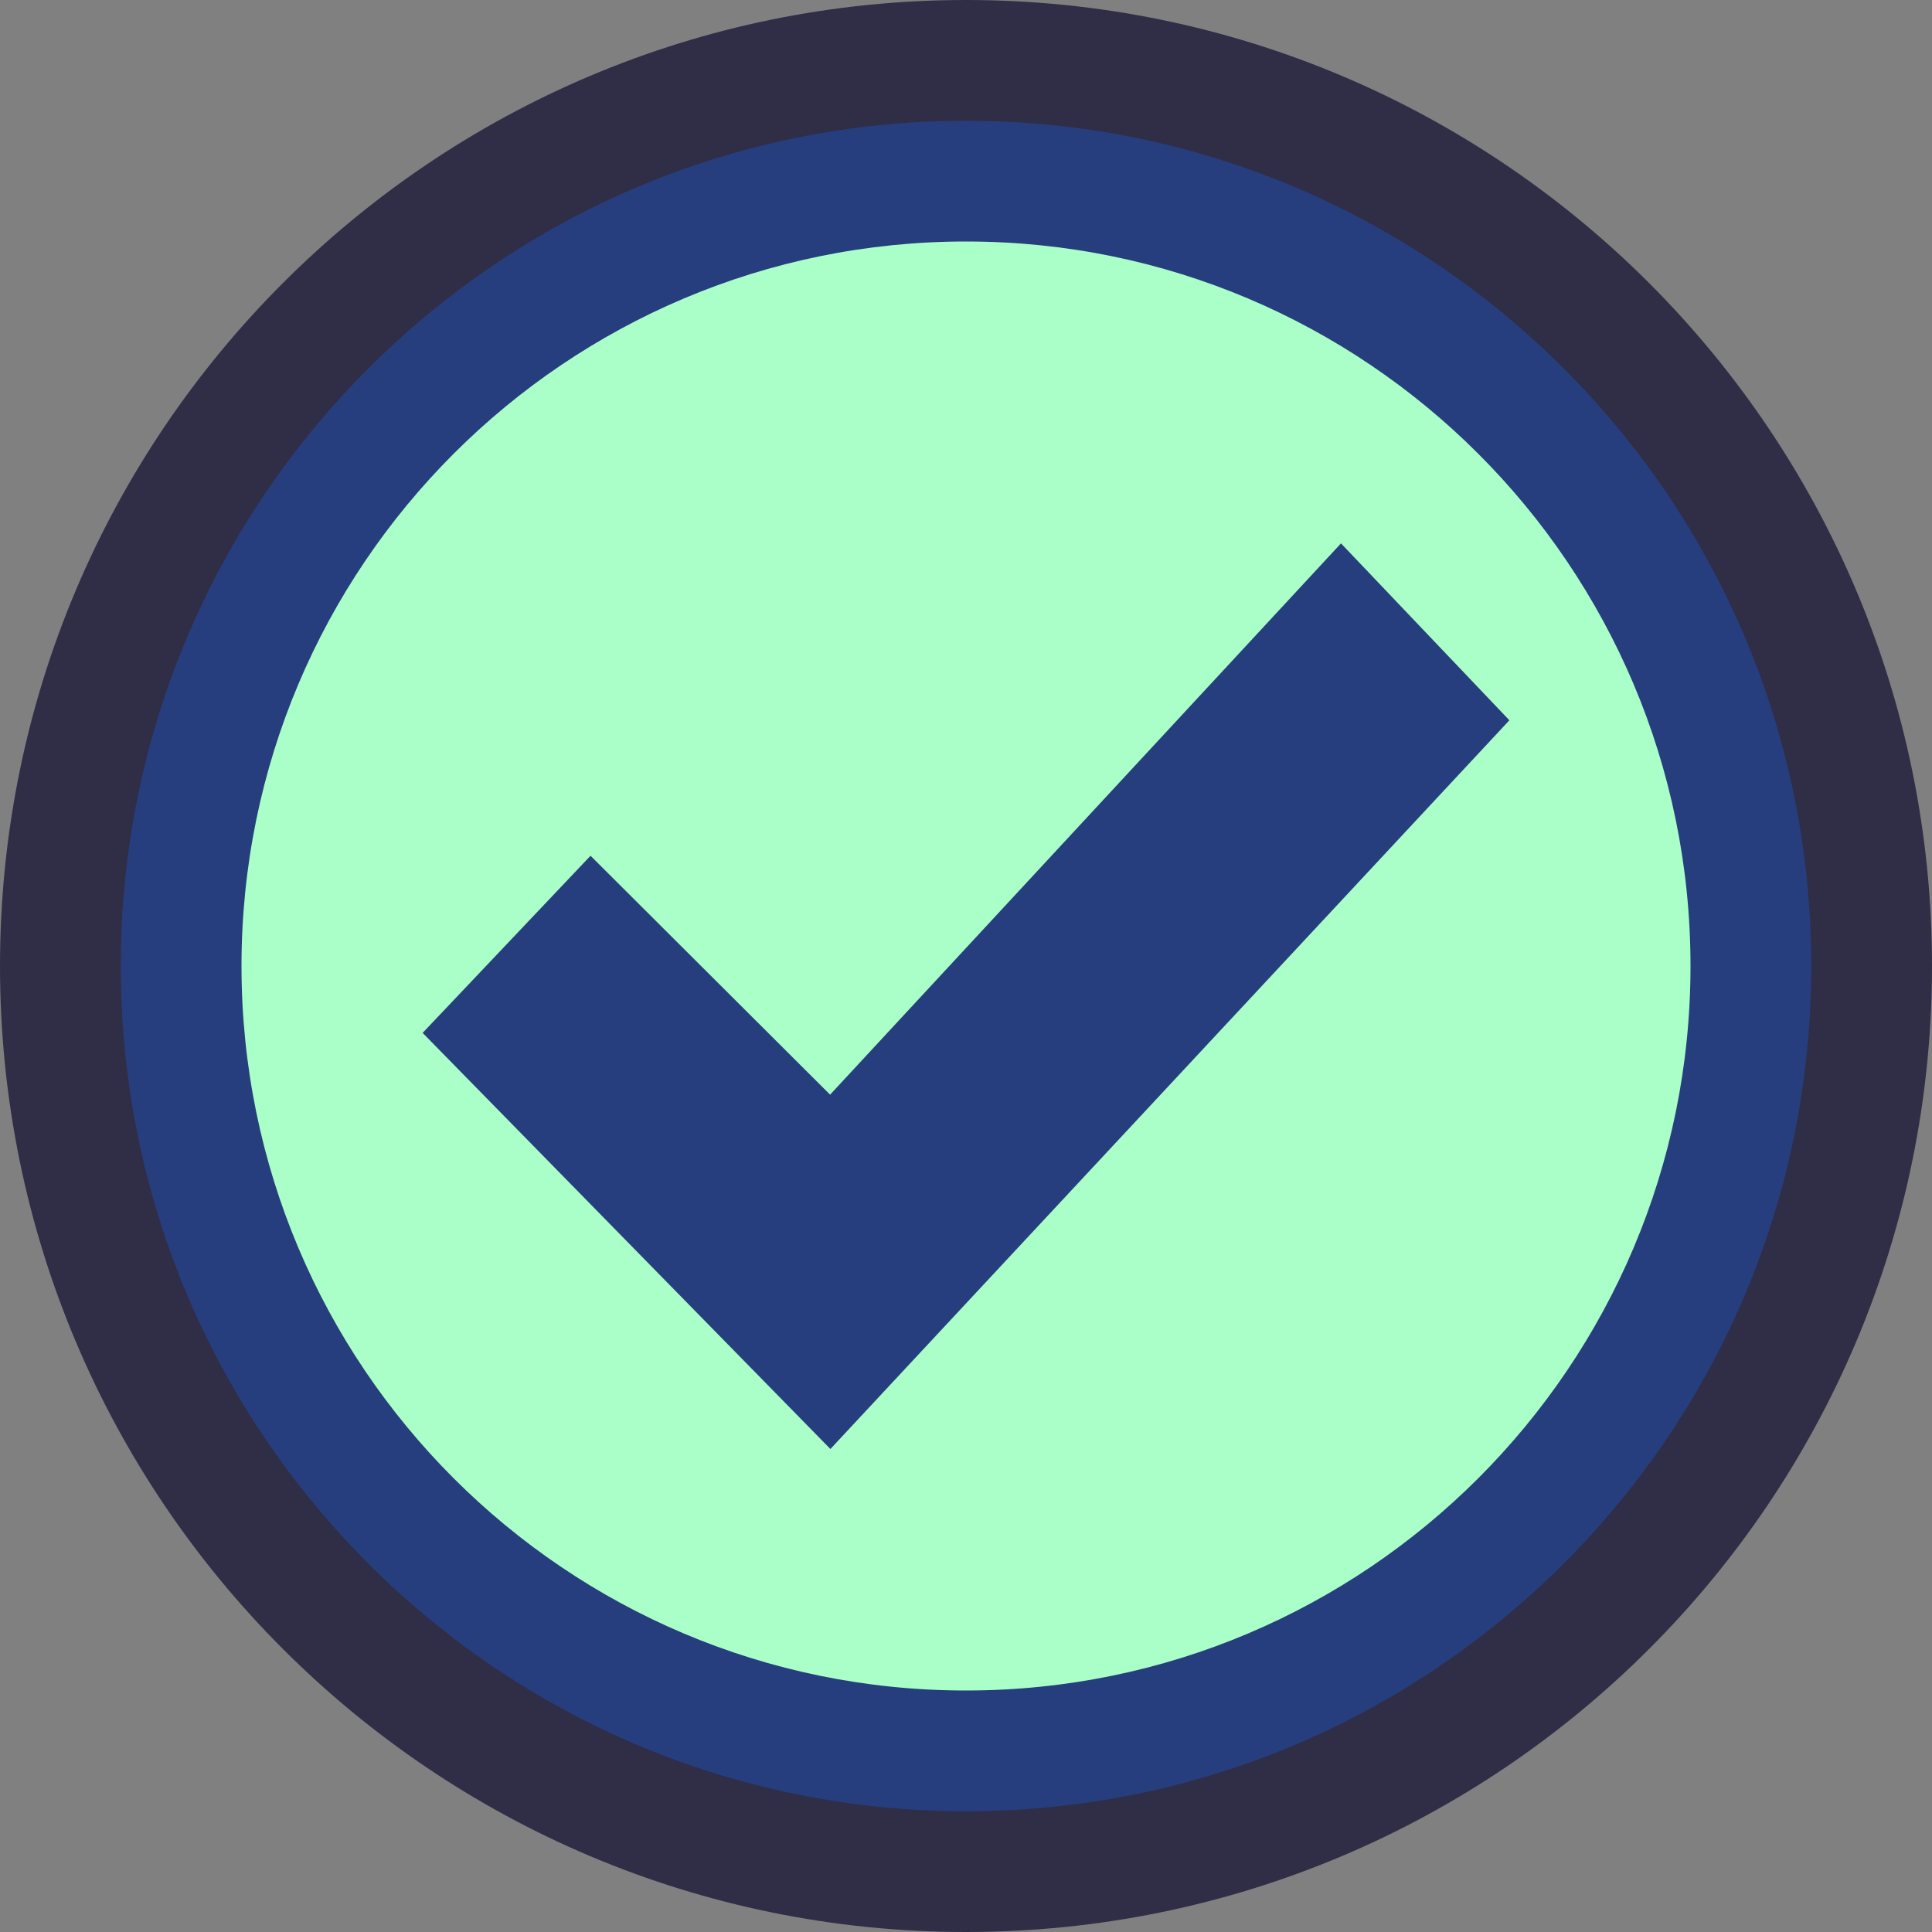 <?xml version="1.0" encoding="UTF-8"?>
<svg width="32px" height="32px" viewBox="0 0 32 32" version="1.1" xmlns="http://www.w3.org/2000/svg" xmlns:xlink="http://www.w3.org/1999/xlink">
    <rect x="0" y="0" width="32" height="32" fill="#808080" stroke="none"/>
    <title>Icon-Following</title>
    <g id="Icon-Following" stroke="none" stroke-width="1" fill="none" fill-rule="evenodd">
        <g id="Group">
            <path d="M16,1 C20.142,1 23.892,2.679 26.606,5.394 C29.321,8.108 31,11.858 31,16 C31,20.142 29.321,23.892 26.606,26.606 C23.892,29.321 20.142,31 16,31 C11.858,31 8.108,29.321 5.394,26.606 C2.679,23.892 1,20.142 1,16 C1,11.858 2.679,8.108 5.394,5.394 C8.108,2.679 11.858,1 16,1 Z" id="Background" stroke="#302D46" stroke-width="2" fill="#263E7D" fill-rule="nonzero"></path>
            <path d="M16,4 C9.371,4 4,9.373 4,16 C4,22.627 9.371,28 16,28 C22.624,28 28,22.627 28,16 C28,9.373 22.624,4 16,4 L16,4 Z" id="Path" fill="#AAFFC9"></path>
            <polygon id="Path" fill="#263E7D" points="7 17.108 9.781 14.174 13.749 18.131 22.211 9 25 11.93 13.754 24"></polygon>
        </g>
        <g id="Shape" transform="translate(4, 4)"></g>
    </g>
</svg>